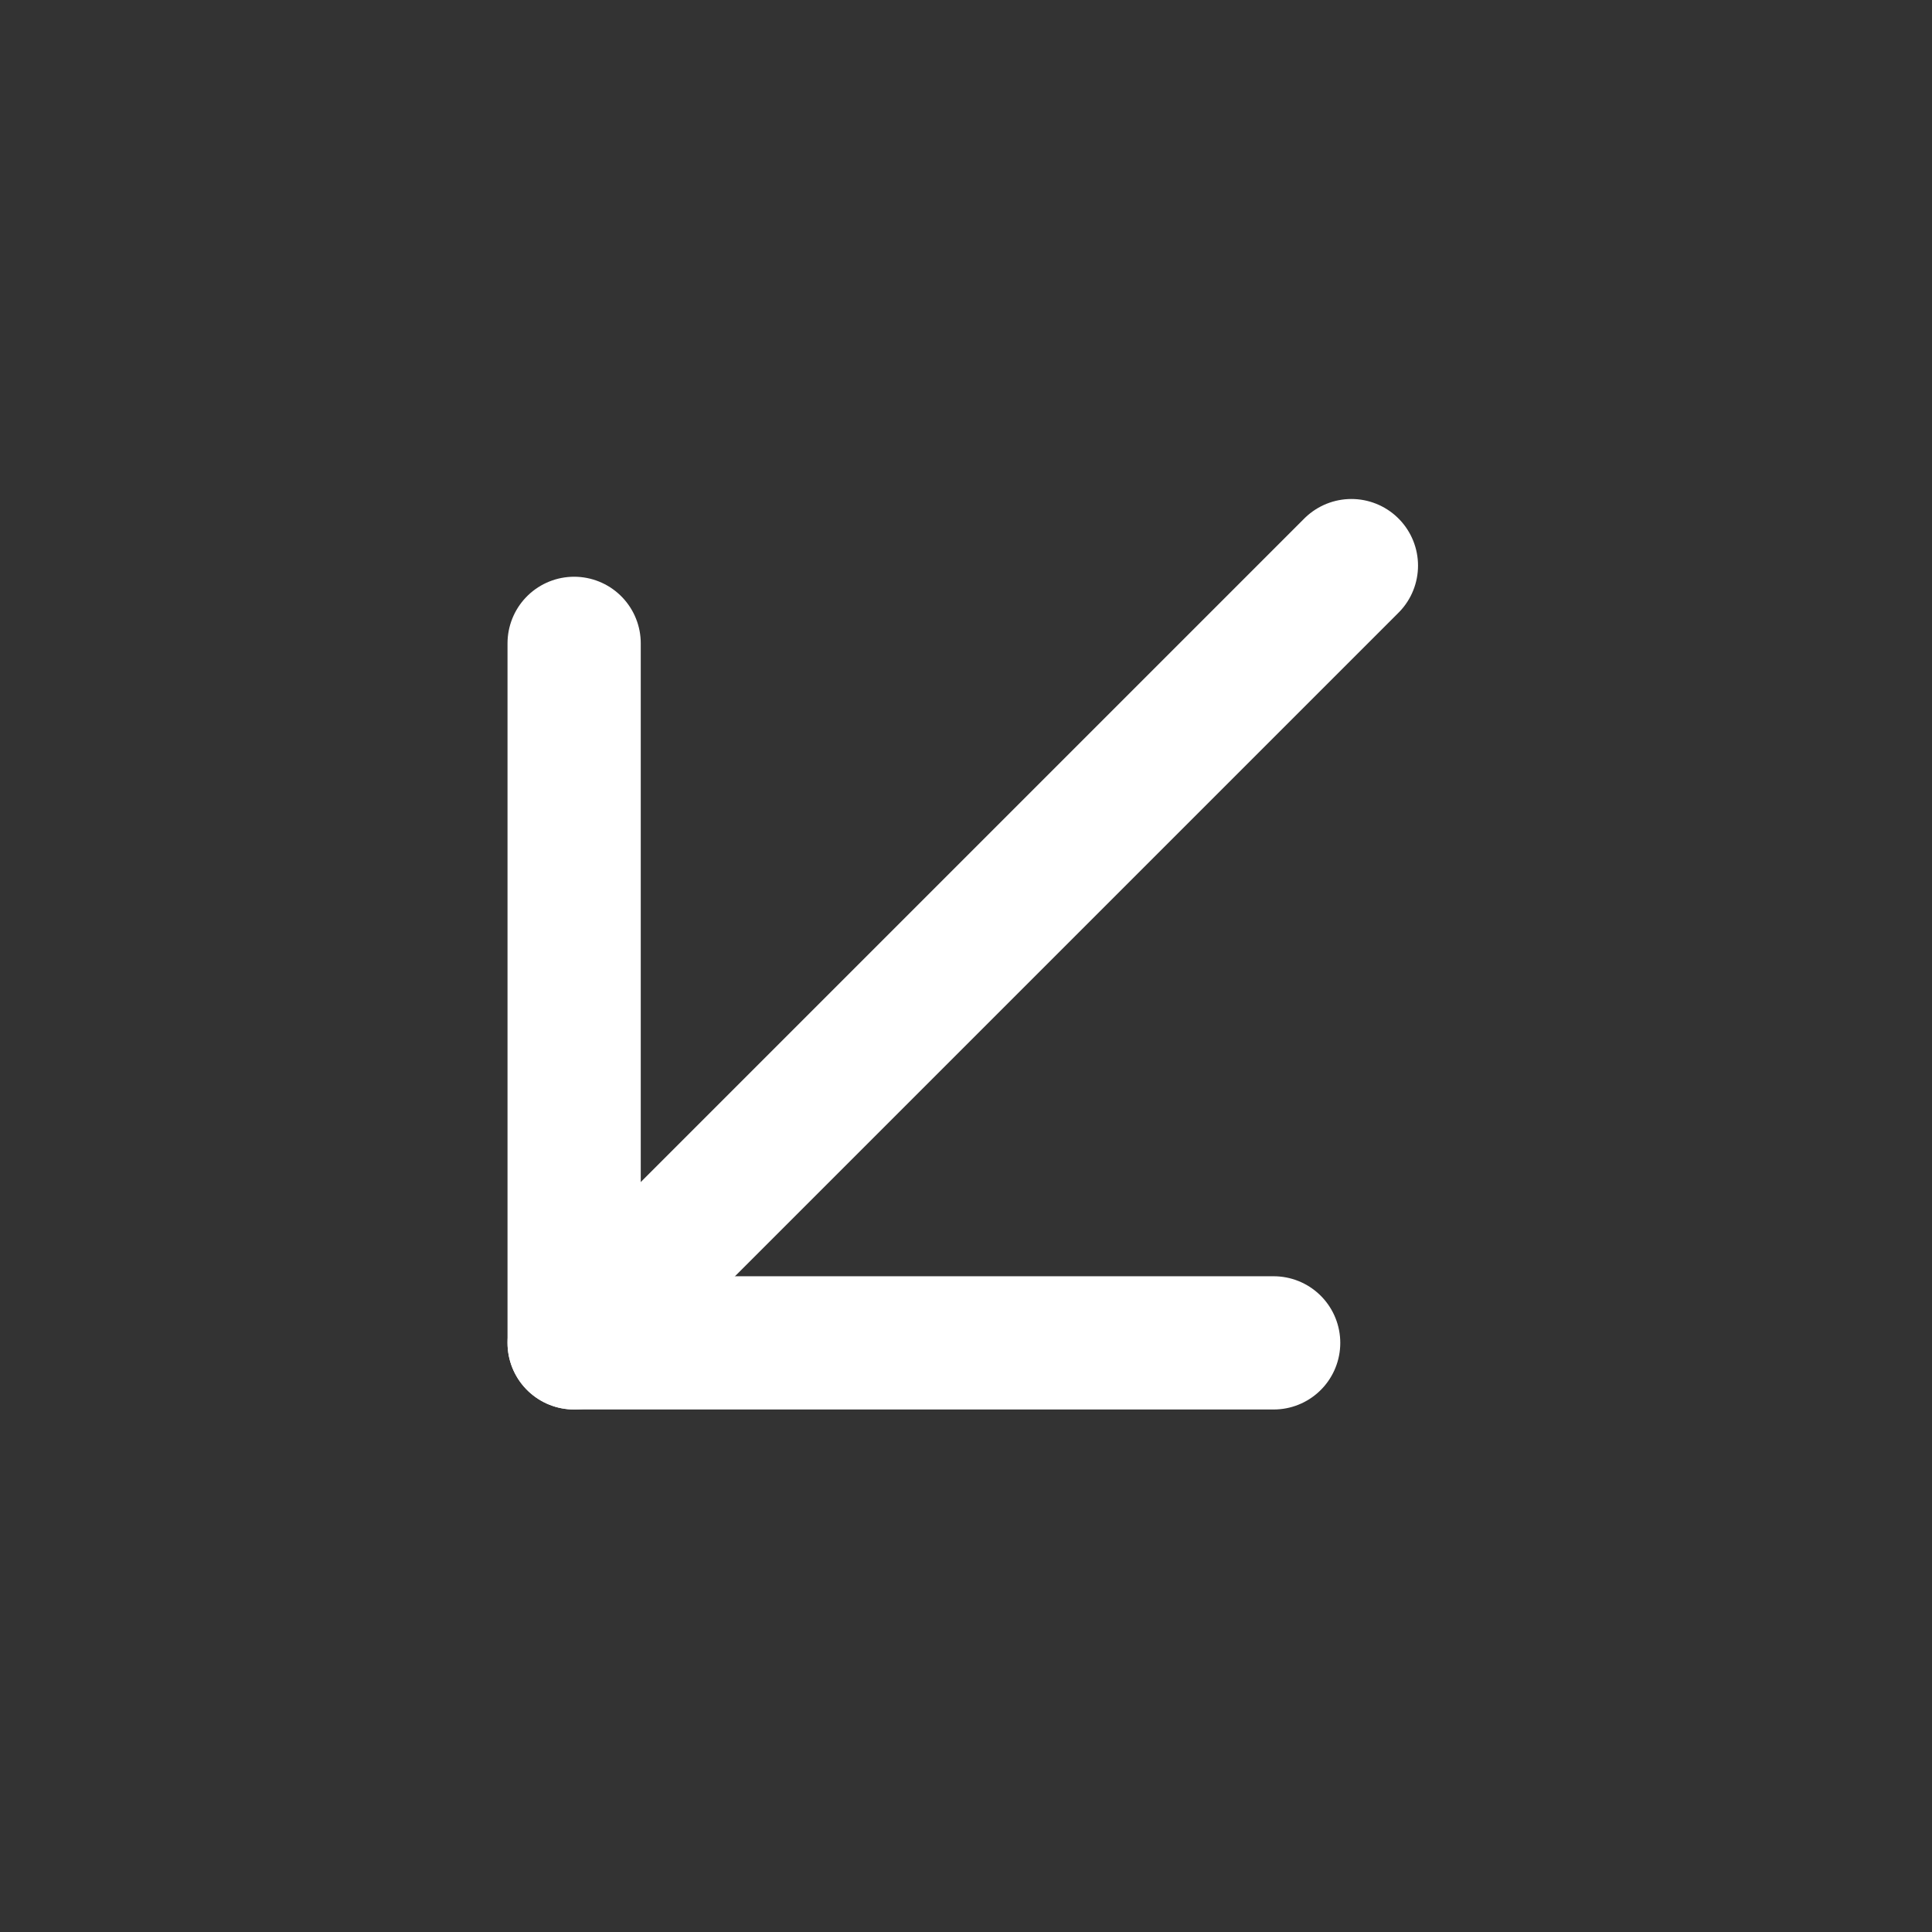 <svg width="29" height="29" viewBox="0 0 29 29" fill="none" xmlns="http://www.w3.org/2000/svg">
<rect x="0" y="0" width="29" height="29" fill="#333333" stroke="none"/>
<g clip-path="url(#clip0_8_429)">
<path d="M20.285 8.49L8.618 20.157" stroke="white" stroke-width="2" stroke-linecap="round" stroke-linejoin="round"/>
<path d="M8.618 9.657L8.618 20.157L19.118 20.157" stroke="white" stroke-width="2" stroke-linecap="round" stroke-linejoin="round"/>
</g>
<defs>
<clipPath id="clip0_8_429">
<rect width="28" height="28" transform="matrix(-1 -8.74228e-08 -8.74228e-08 1 28.452 0.323)" fill="white"/>
</clipPath>
</defs>
</svg>
